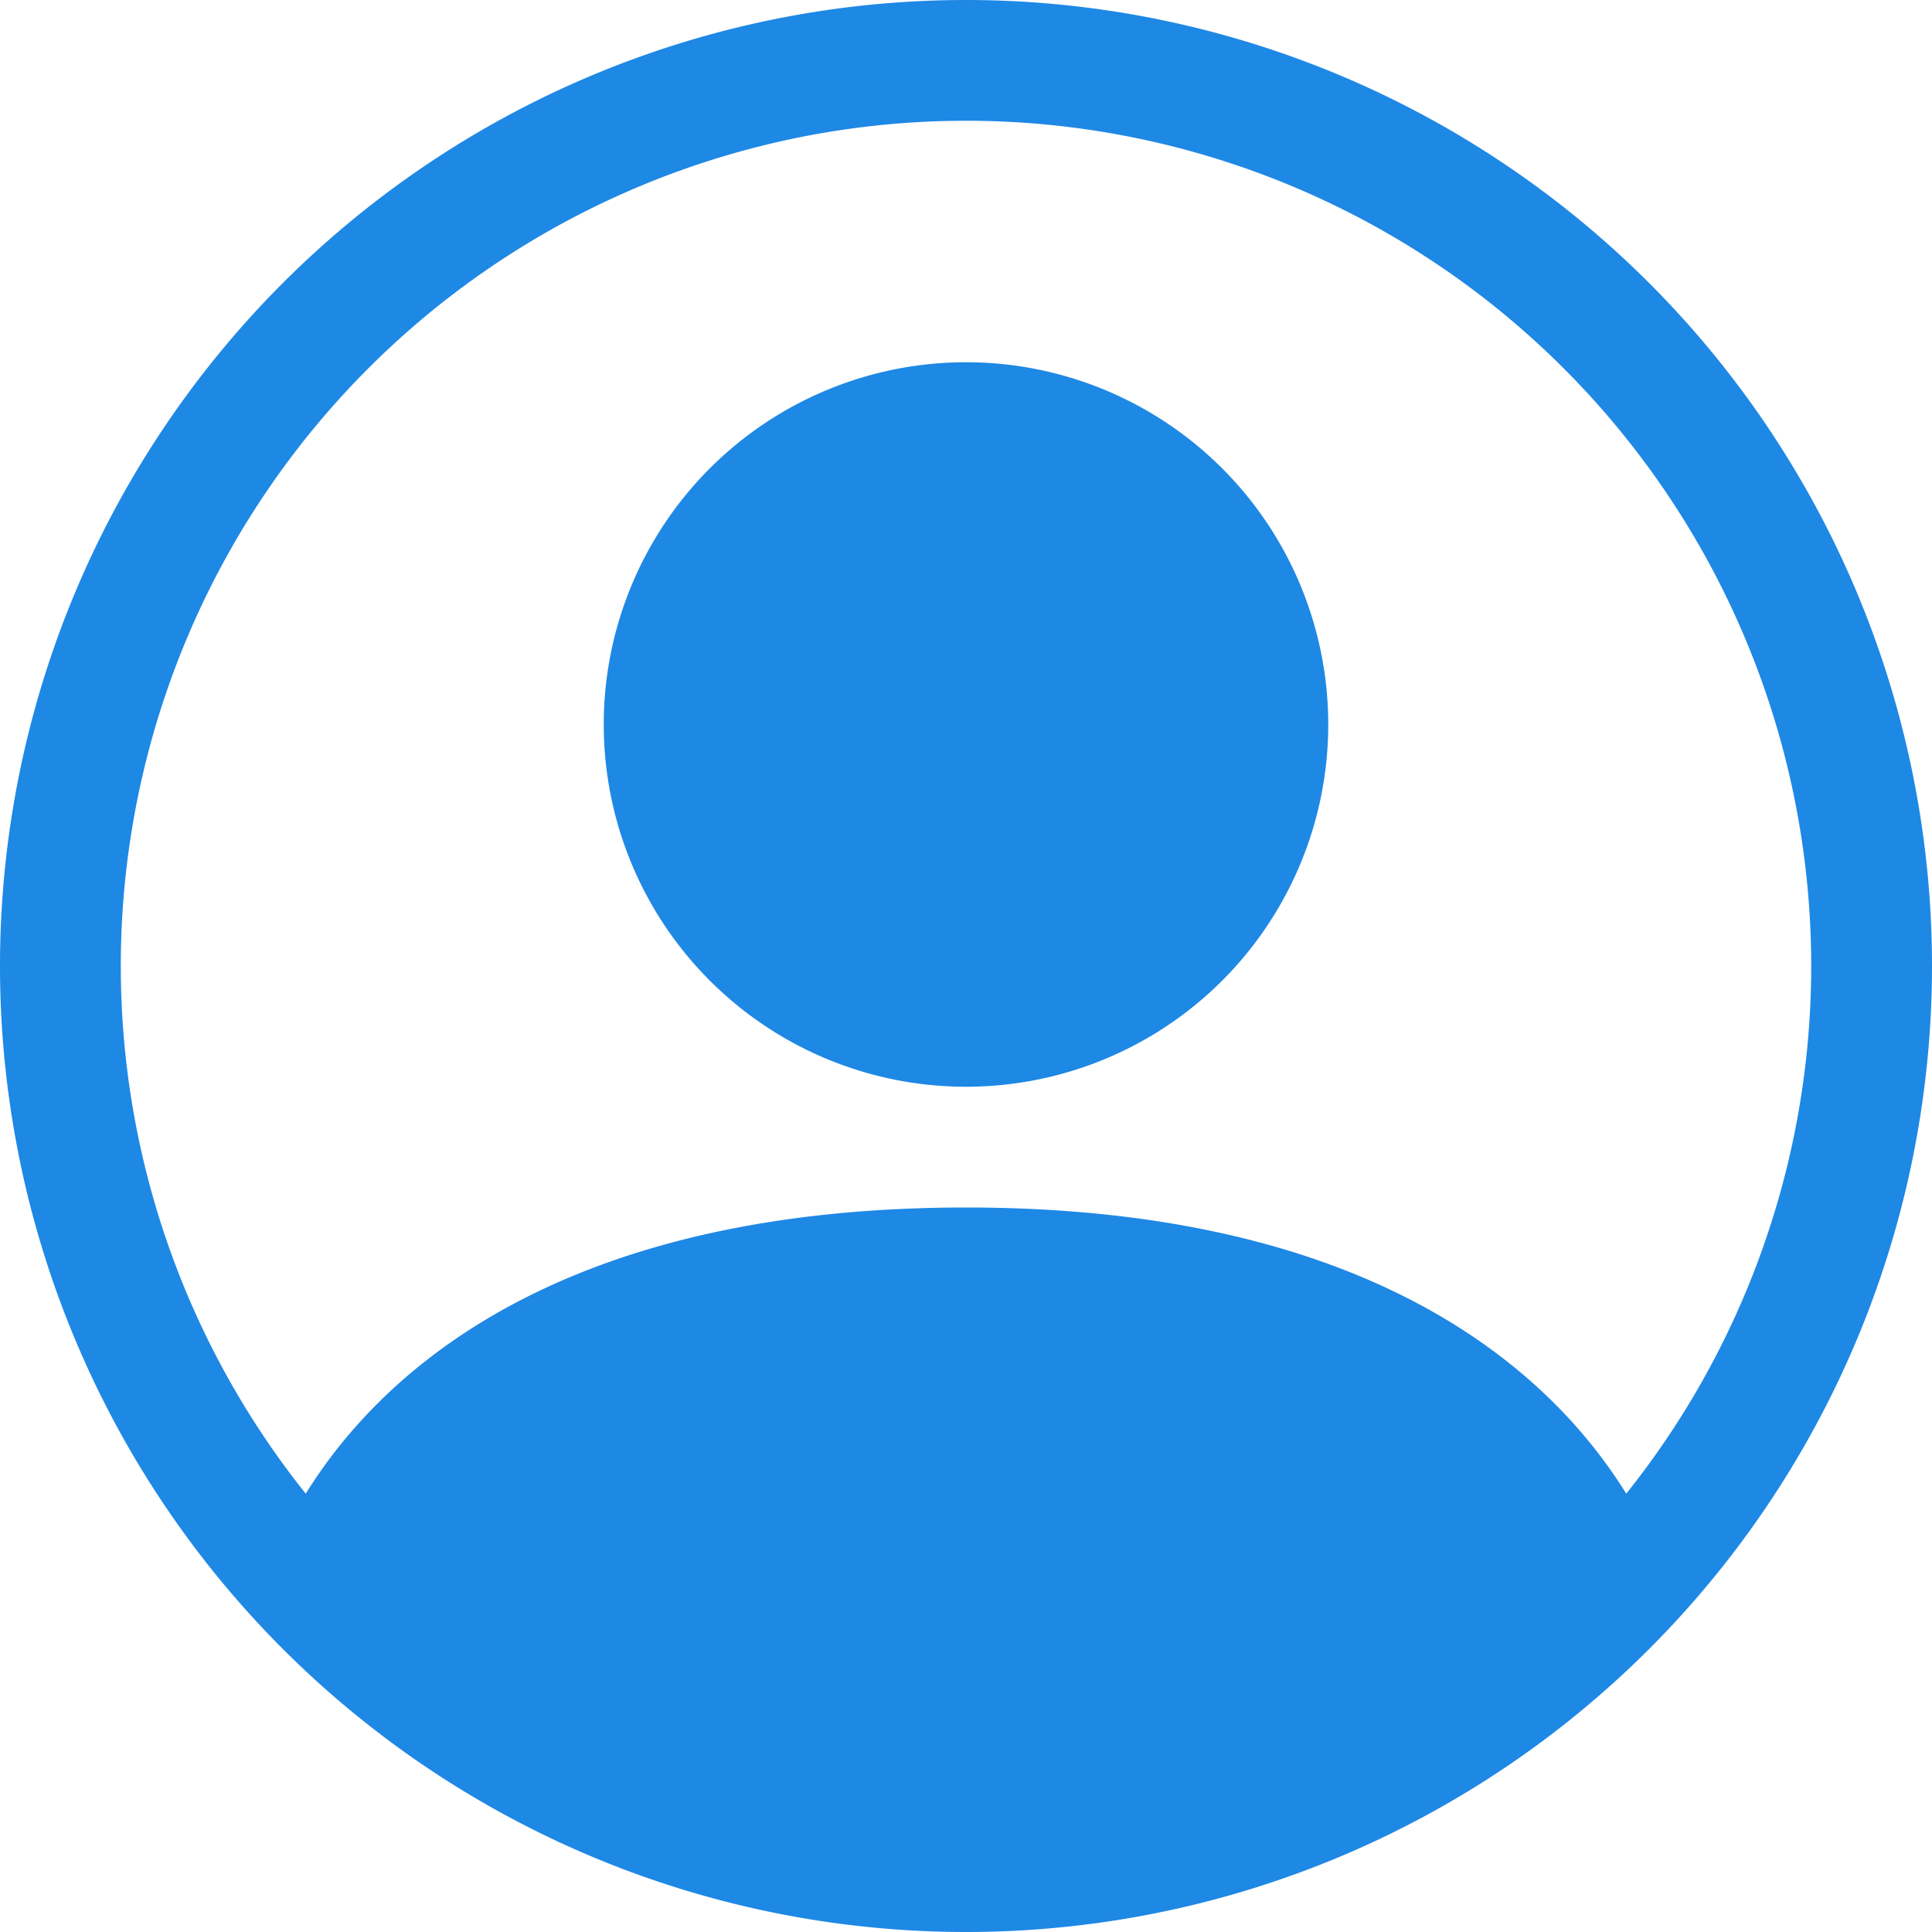 <svg xmlns="http://www.w3.org/2000/svg" viewBox="0 0 528 528">
  <path d="M11 6a3 3 0 1 1-6 0 3 3 0 0 1 6 0z" fill="#1E88E5" transform="scale(33)"/>
  <path fill-rule="evenodd" d="M0 8a8 8 0 1 1 16 0A8 8 0 0 1 0 8zm8-7a7 7 0 0 0-5.468 11.37C3.242 11.226 4.805 10 8 10s4.757 1.225 5.468 2.37A7 7 0 0 0 8 1z" fill="#1E88E5" transform="scale(33)"/>
</svg>
